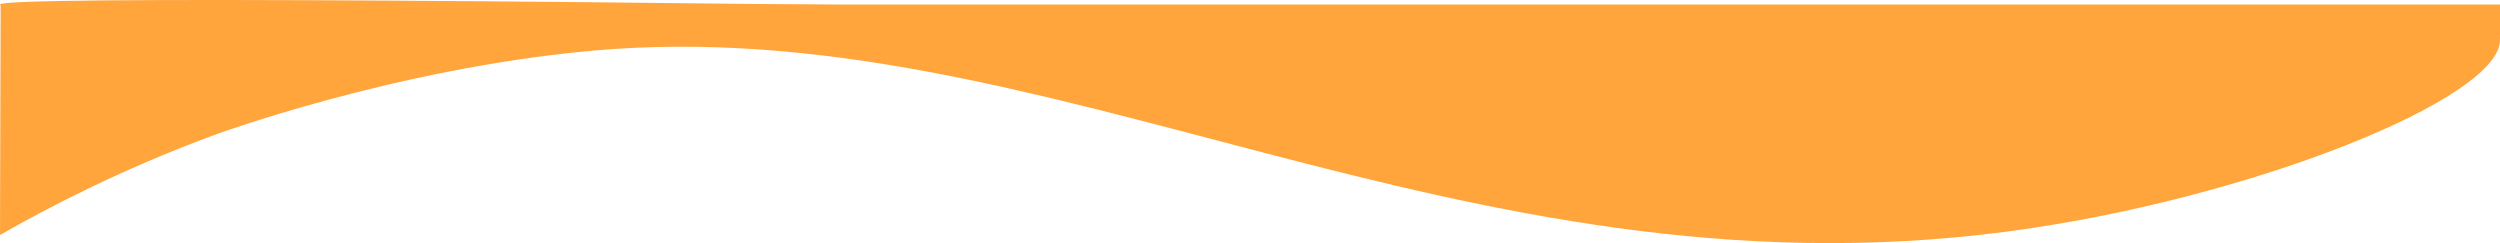 <?xml version="1.0" encoding="UTF-8"?><svg id="Layer_1" xmlns="http://www.w3.org/2000/svg" viewBox="0 0 1921 186.8"><defs><style>.cls-1{fill:#ffa53c;}</style></defs><path class="cls-1" d="M0,180.57c37.15-21.24,92.59-50.09,163-76.25,0,0,138.86-51.58,292.5-65.41C804.84,7.48,1119.43,233.16,1541,178.11c186.81-24.4,380.86-102.4,380-147.57C1920.81,20.5-.02-10.27,0,3.48c0,.1,.09,.24,.5,.41"/><path class="cls-1" d="M0,3.48H1921V30.53"/></svg>